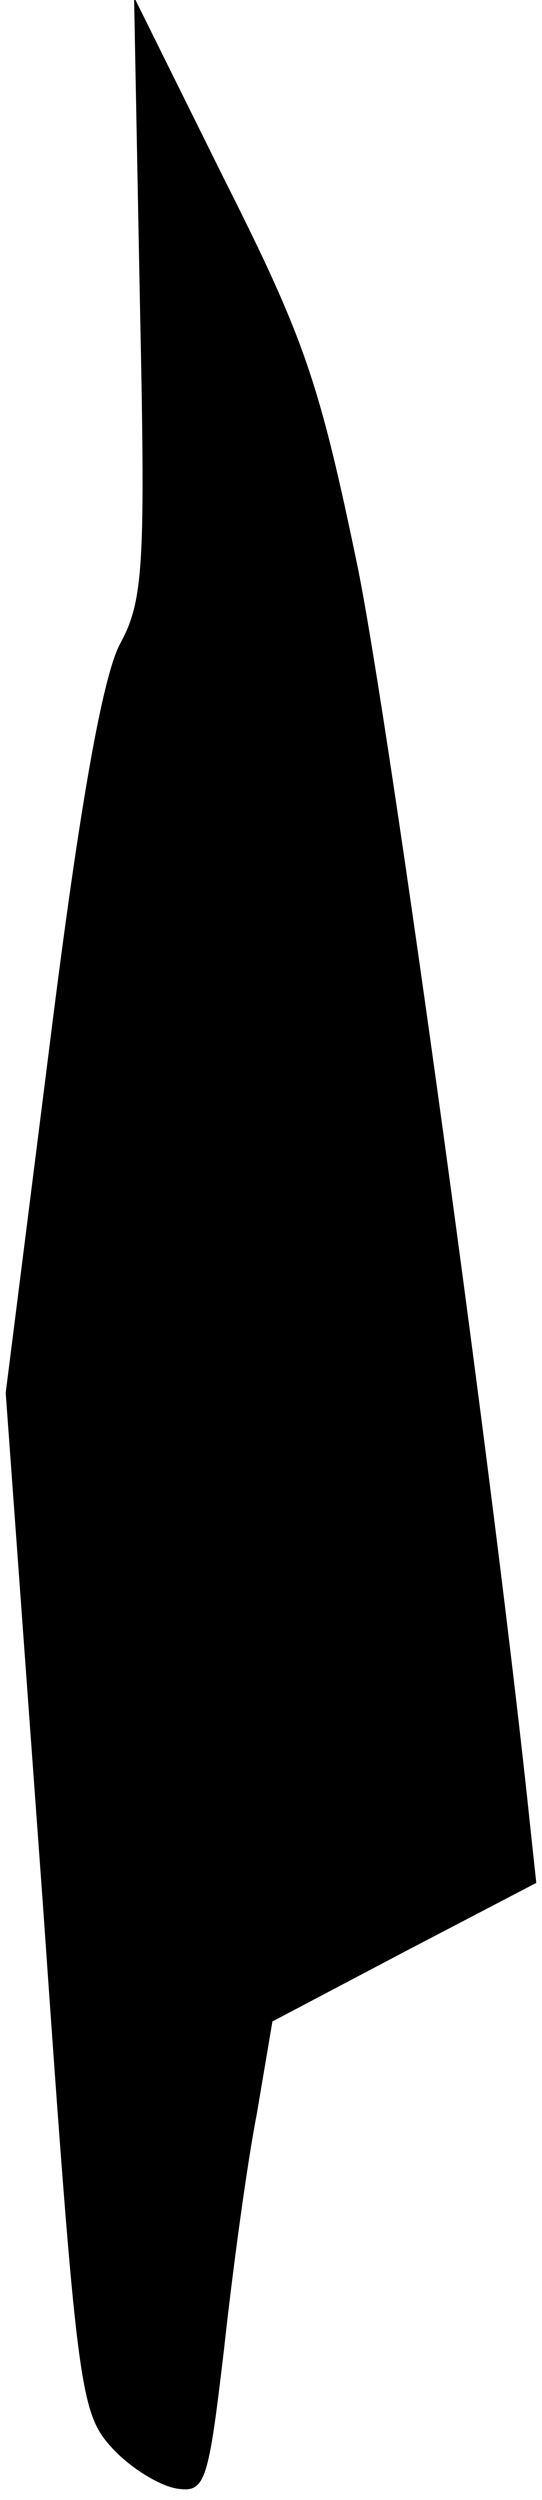 <?xml version="1.0" standalone="no"?>
<!DOCTYPE svg PUBLIC "-//W3C//DTD SVG 20010904//EN"
 "http://www.w3.org/TR/2001/REC-SVG-20010904/DTD/svg10.dtd">
<svg version="1.0" xmlns="http://www.w3.org/2000/svg"
 width="38pt" height="175pt" viewBox="0 0 38 175"
 preserveAspectRatio="xMidYMid meet">
<g transform="translate(0,175) scale(0.1,-0.1)"
fill="#000000" stroke="none">
<path fill="#000000" stroke="none" d="M98 1543 c4 -188 3 -213 -14 -244 -12
-23 -28 -111 -49 -279 l-31 -245 26 -357 c24 -344 26 -357 49 -382 13 -14 33
-26 45 -28 20 -3 22 4 33 97 6 55 16 129 23 165 l11 65 93 49 92 48 -4 37
c-24 232 -98 768 -121 883 -27 130 -37 160 -94 273 l-63 127 4 -209z"/>
</g>
</svg>
